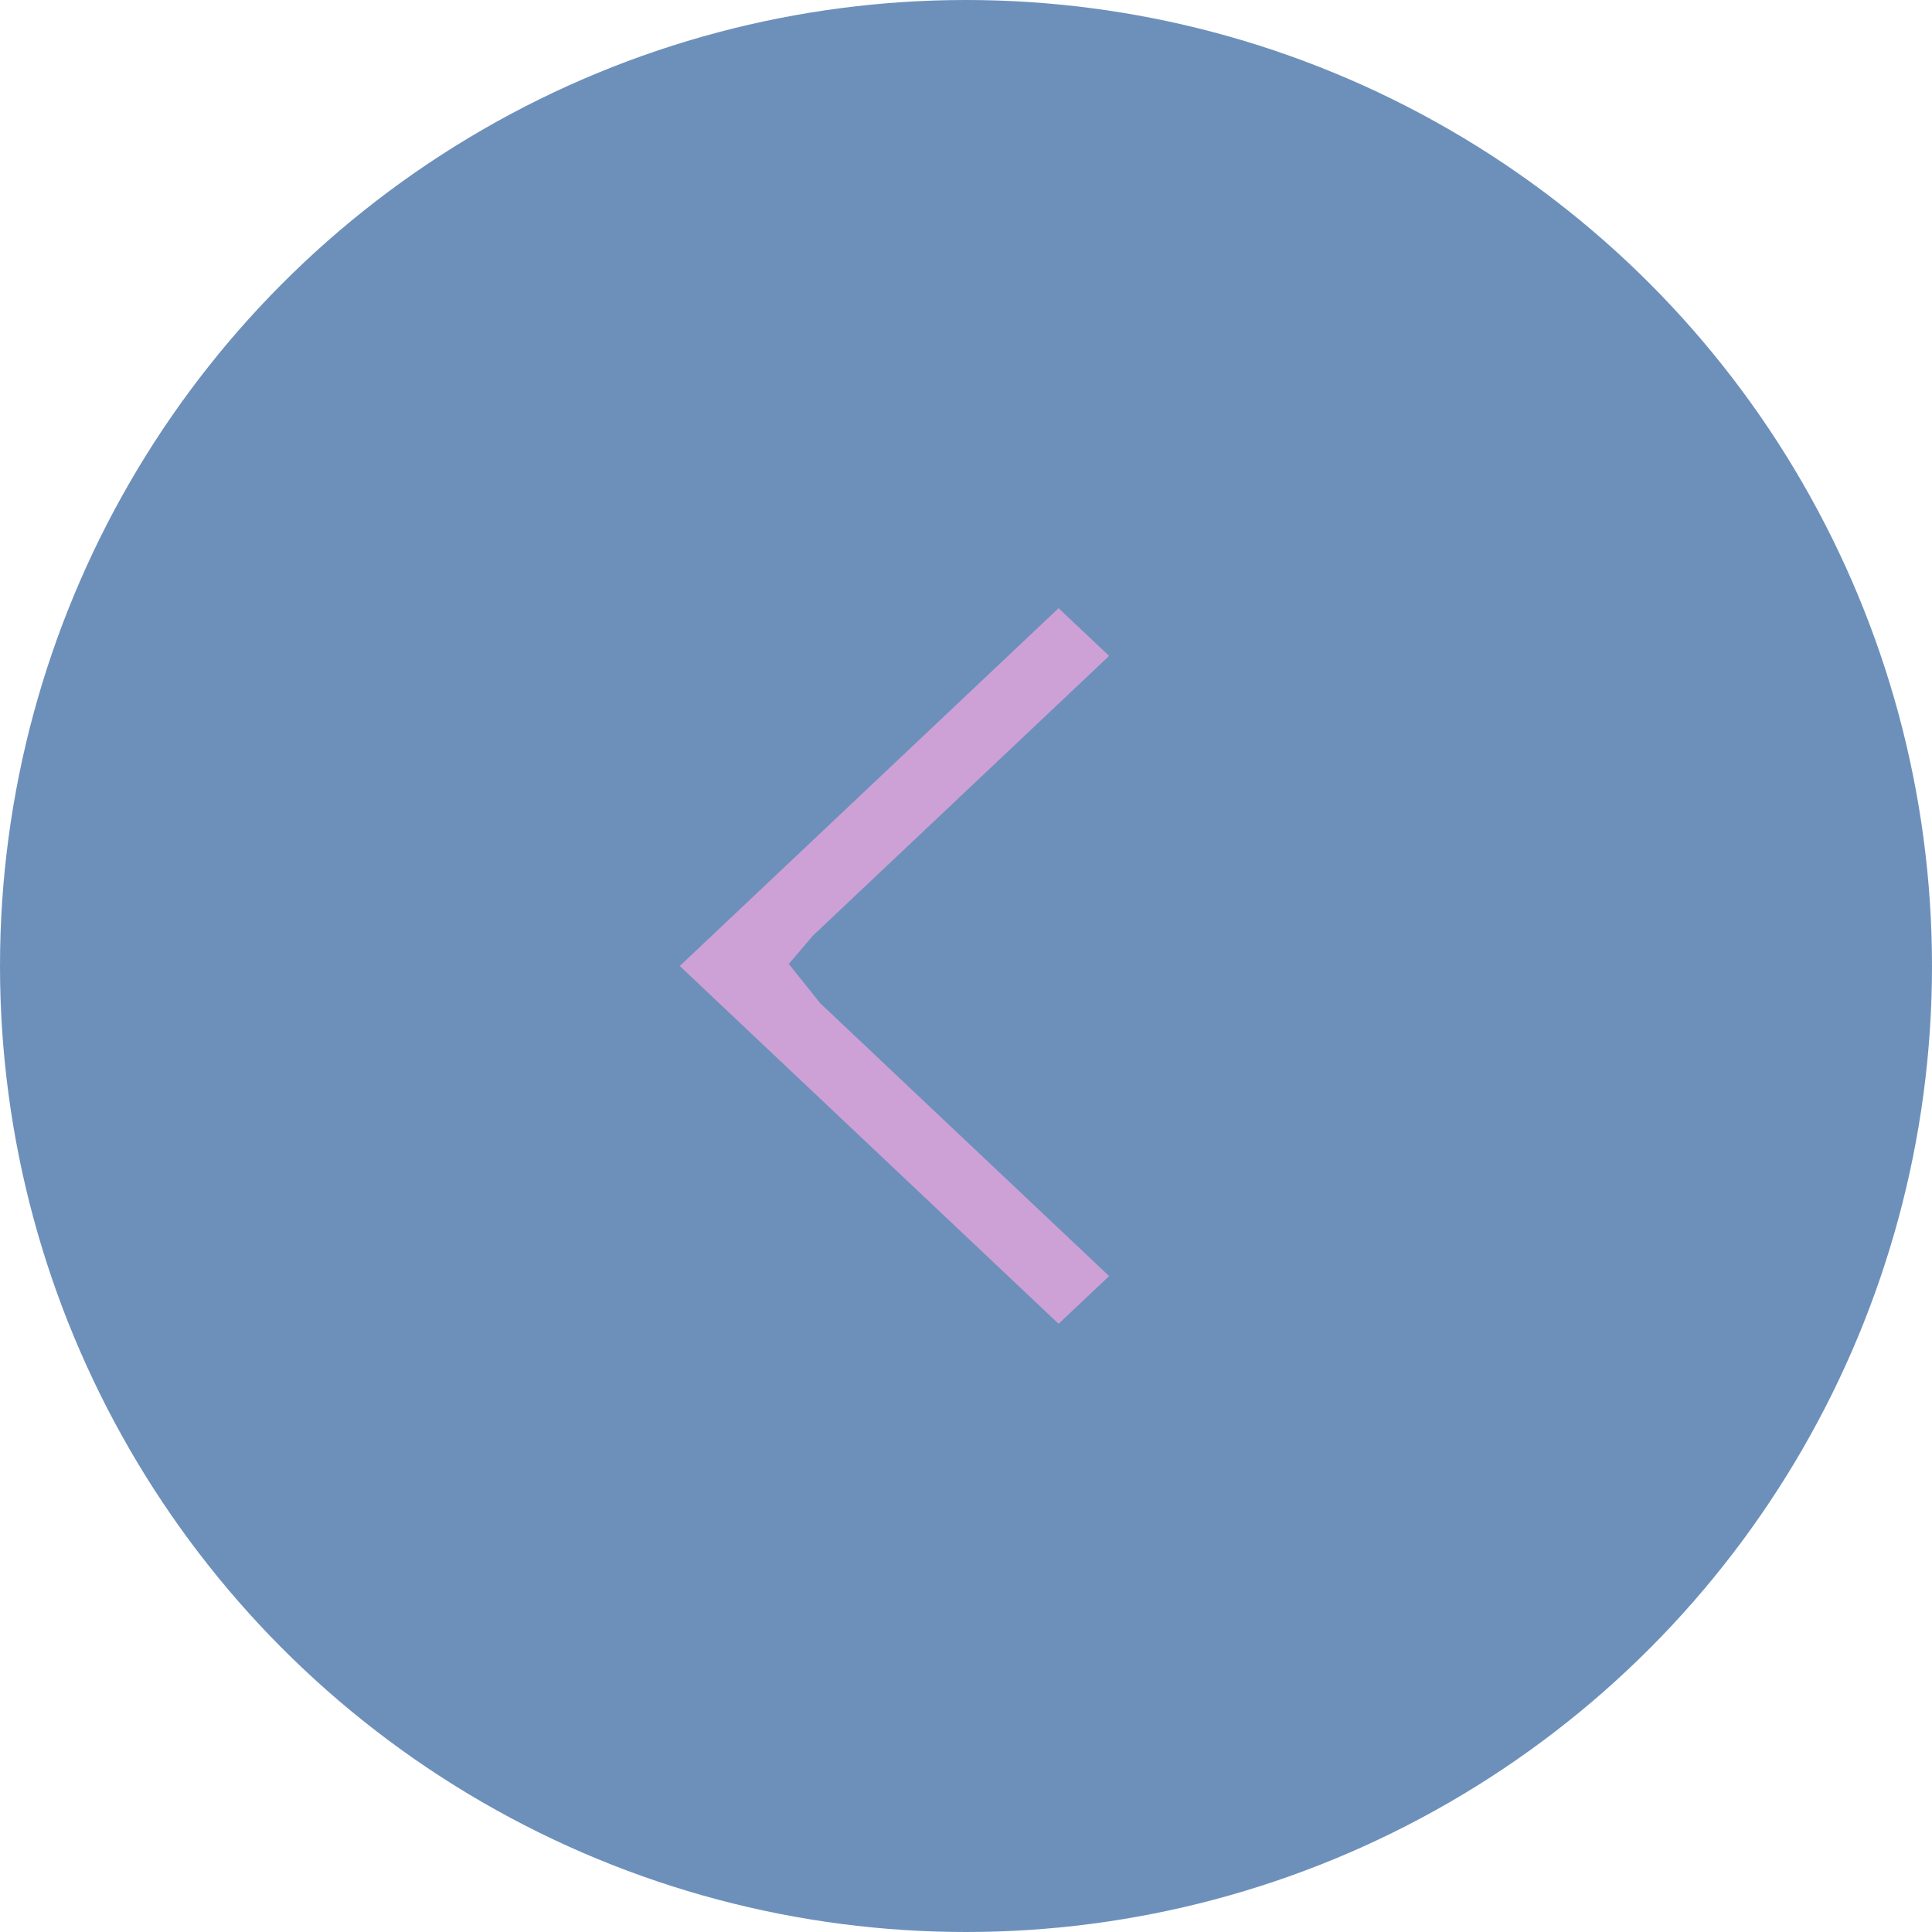 <svg width="54" height="54" viewBox="0 0 54 54" fill="none" xmlns="http://www.w3.org/2000/svg">
<g opacity="0.6">
<circle cx="27" cy="27" r="27" transform="matrix(-1 0 0 1 54 0)" fill="#0B468D"/>
<path d="M22.721 26.152L31 18.333L29.588 17L19 27L29.588 37L31 35.667L22.922 28.038L22.047 26.942L22.721 26.152Z" fill="#AC63B9"/>
</g>
</svg>
